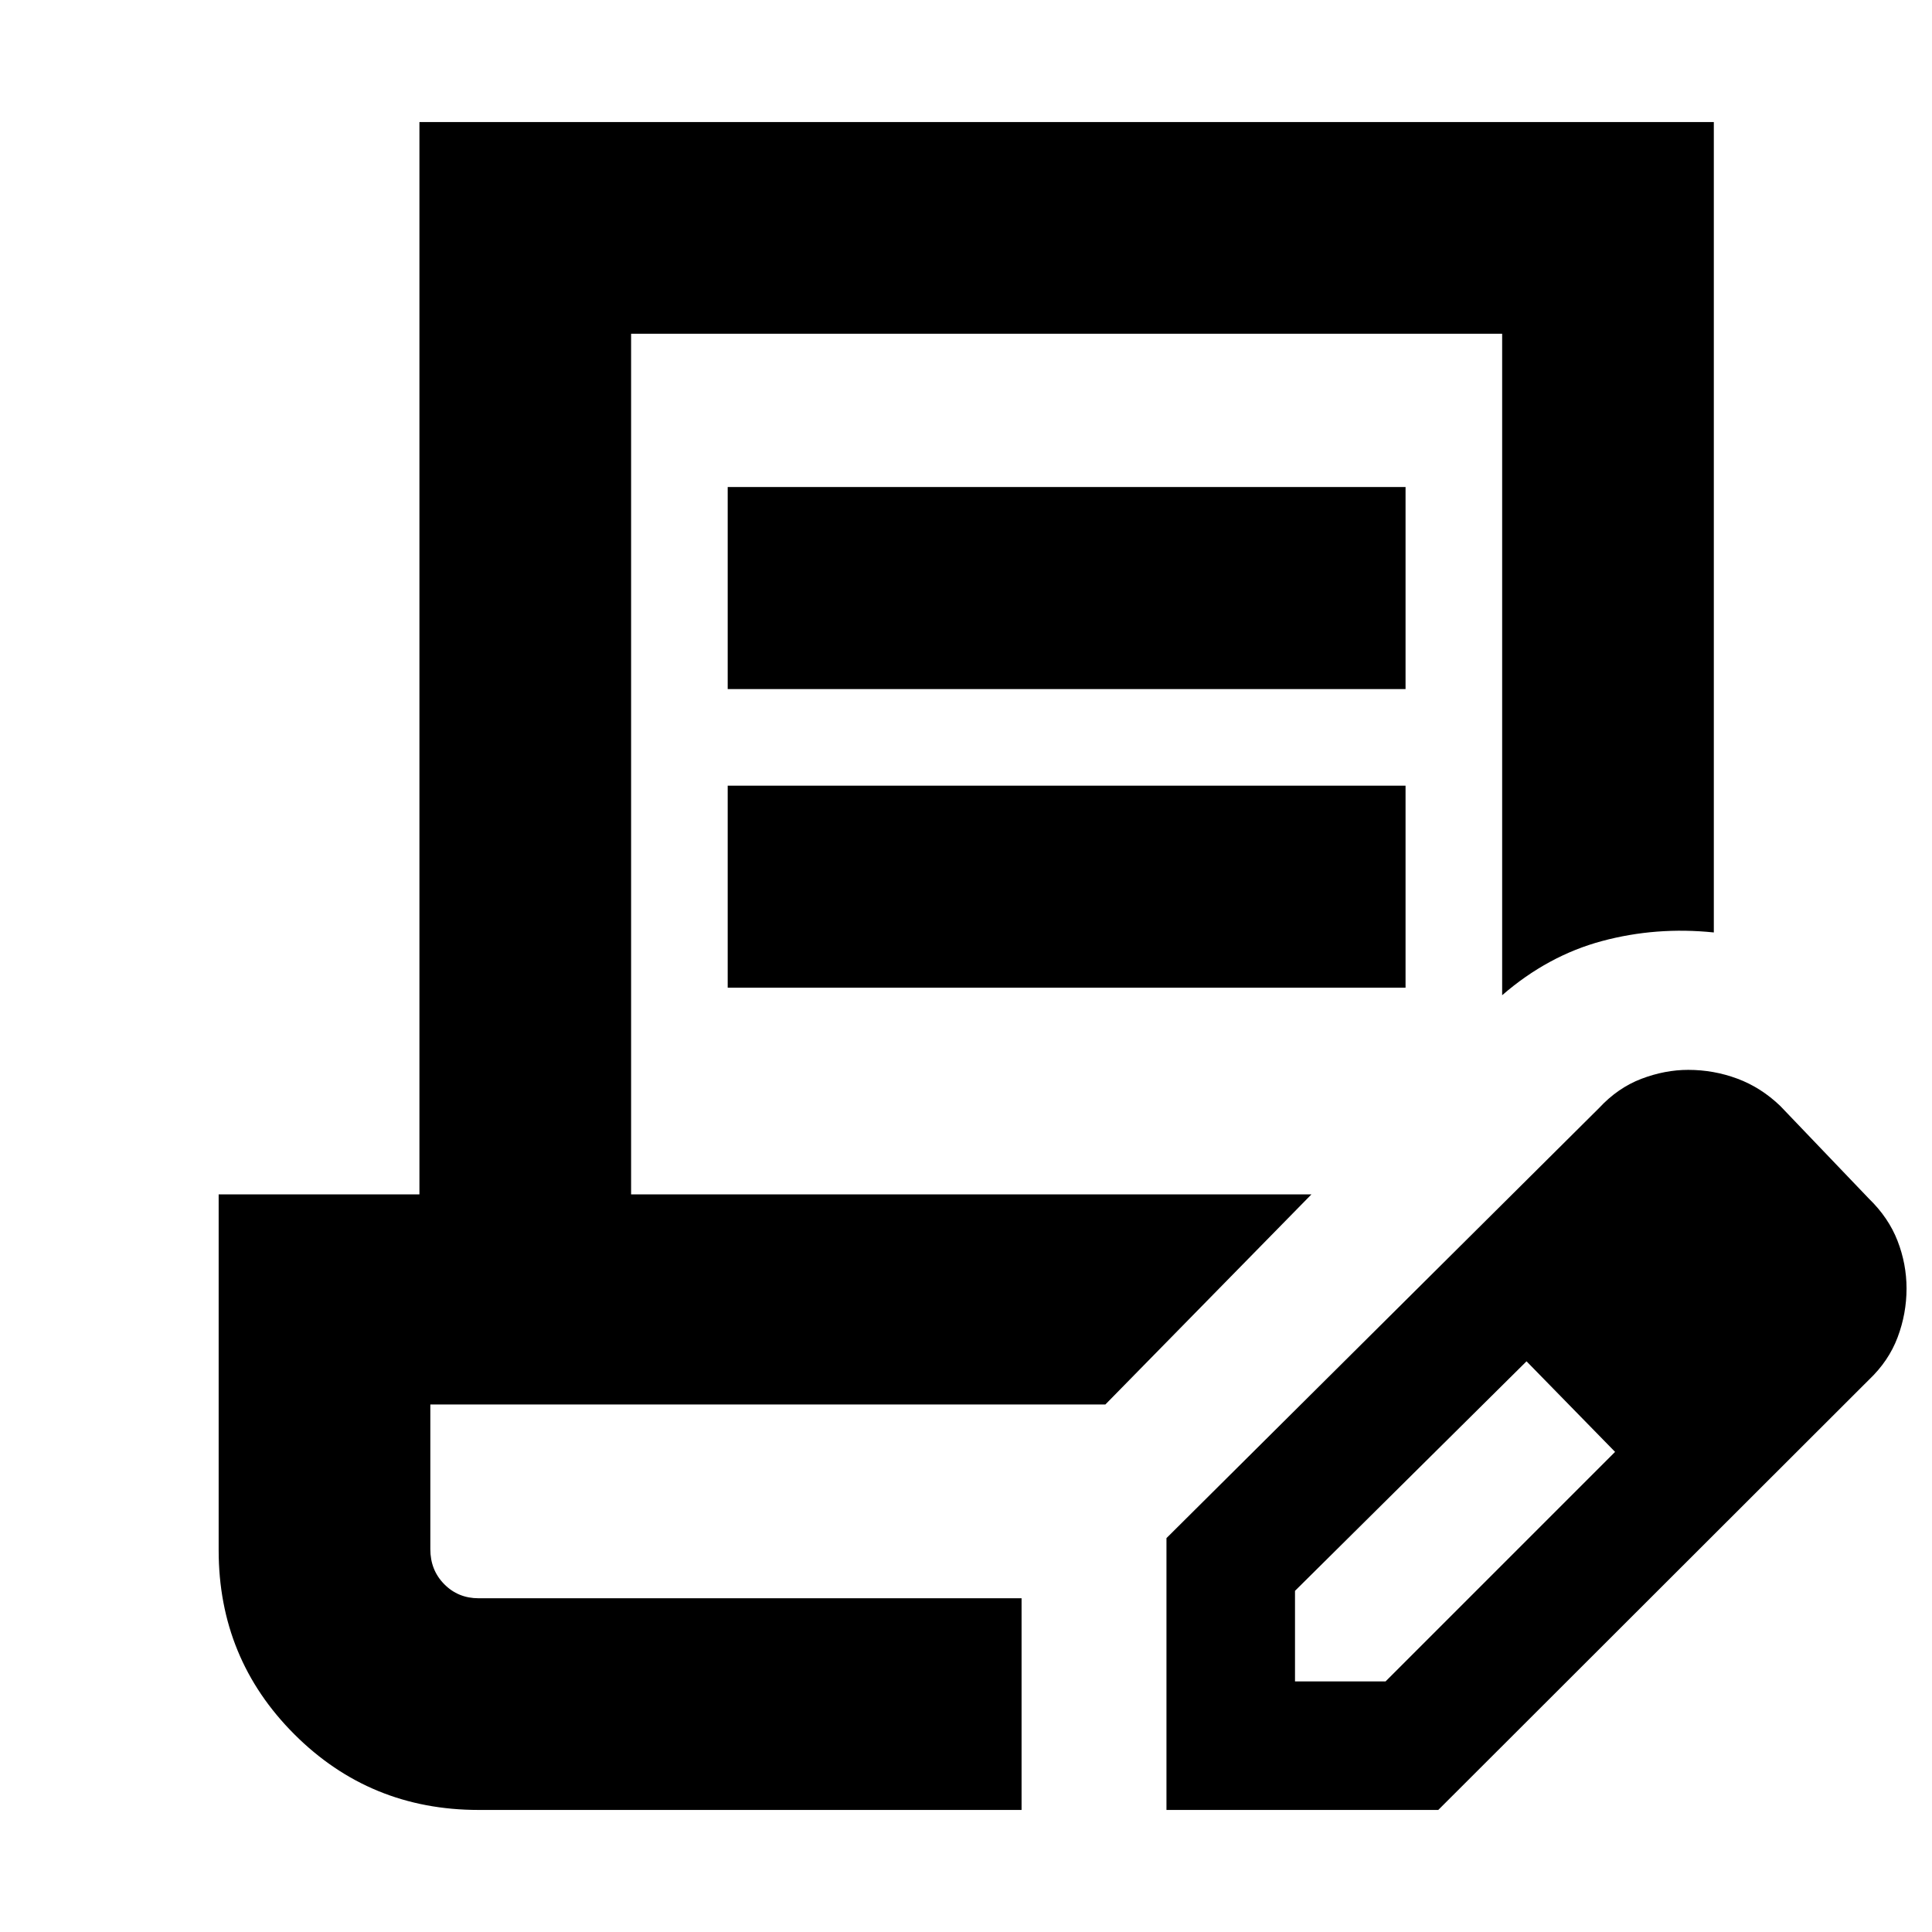 <svg xmlns="http://www.w3.org/2000/svg" height="20" viewBox="0 -960 960 960" width="20"><path d="M361.59-617.61V-718h336.82v100.39H361.59Zm0 148.39v-100.39h336.82v100.39H361.59Zm146.02 303.39H213.83h293.78Zm0 105.18H237.83q-53.99 0-91.58-37.6-37.6-37.59-37.6-91.46v-176.81h99.76v-532.83h643.18v402.68q-28.68-2.96-55.59 4.28-26.91 7.24-49.59 26.91v-328.69H313.59v427.65h338.06L549.24-262.11H213.83v71.9q0 10.37 6.9 17.37 6.9 7.01 17.1 7.01h269.78v105.18Zm72 0v-135.07l214.96-213.71q9.33-10.05 21.02-14.51 11.7-4.45 23.28-4.45 12.64 0 24.39 4.36t21.37 13.6l44 46q9.79 9.49 14.25 21 4.47 11.51 4.47 23.67 0 12.47-4.43 24.25-4.42 11.77-14.29 21.14L714.67-60.65H579.61Zm303.87-258.87-45-45 45 45Zm-240 195h45l114.04-114.05-22-23-22-22-115.04 114.05v45Zm137.04-137.05-22-22 44 45-22-23Z"/></svg>